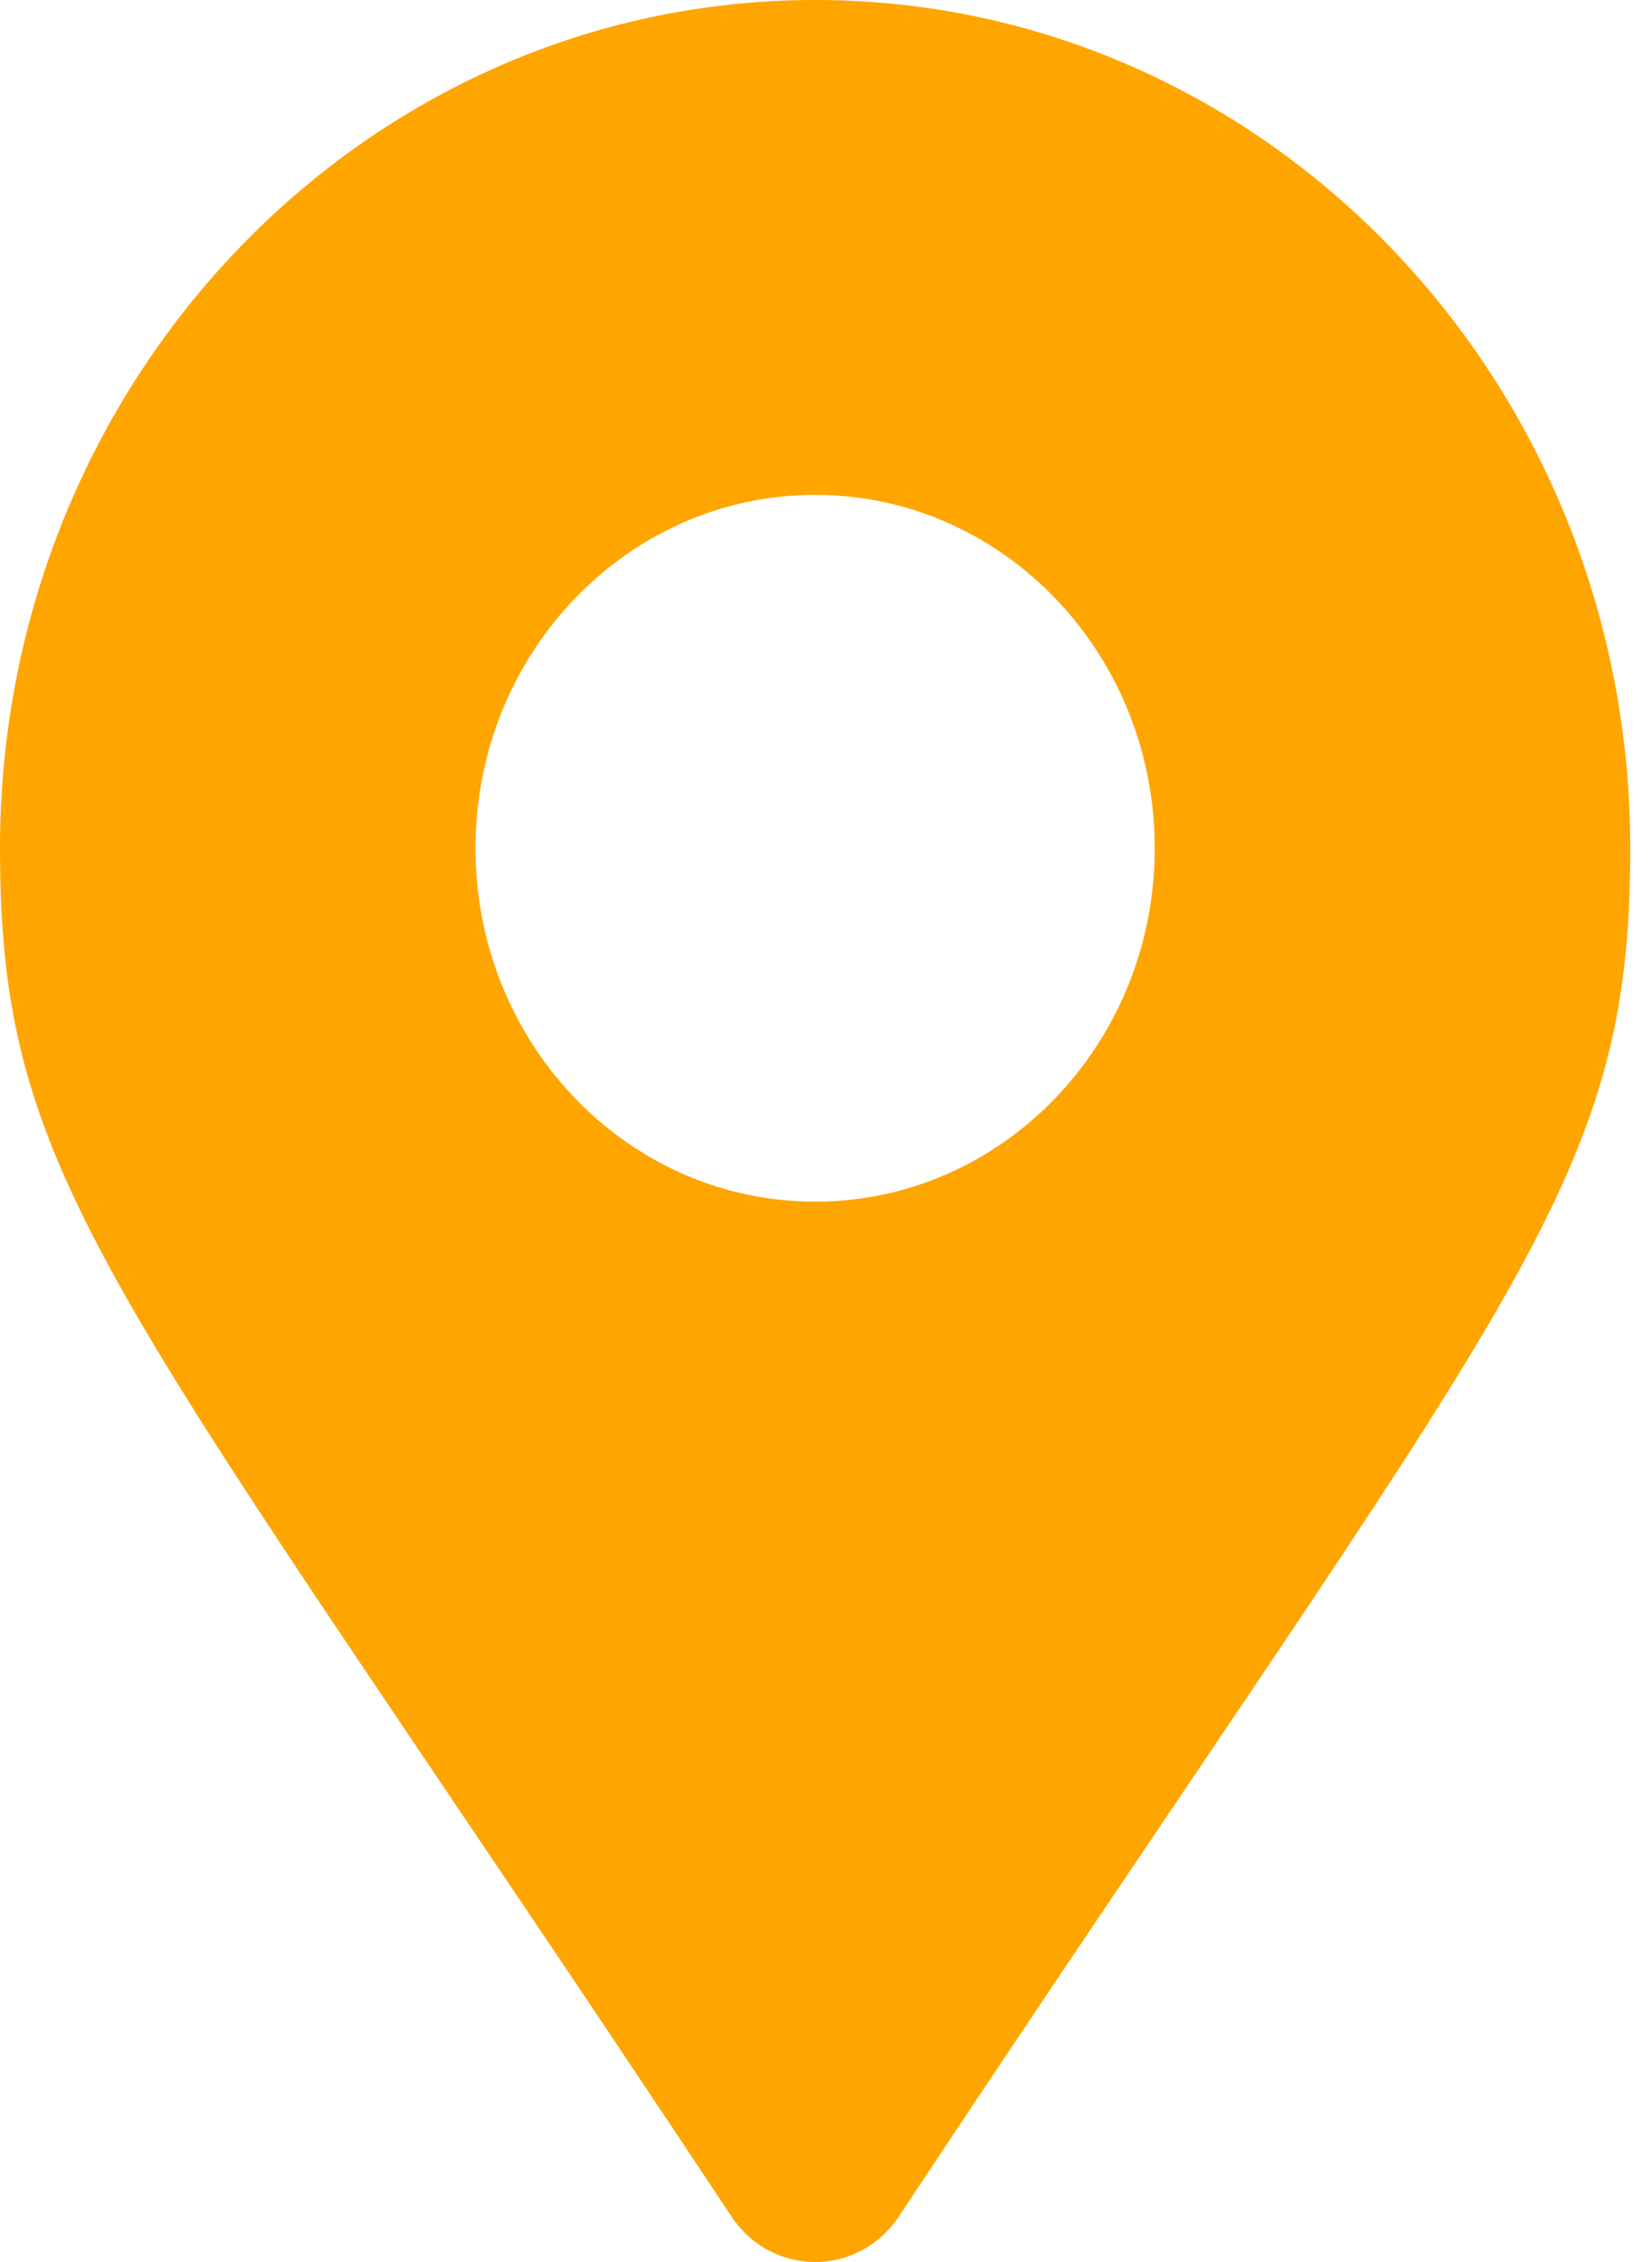 <svg width="19" height="26" viewBox="0 0 19 26" fill="none" xmlns="http://www.w3.org/2000/svg">
<path d="M8.412 25.475C1.317 14.779 0 13.681 0 9.75C0 4.365 4.197 0 9.375 0C14.553 0 18.75 4.365 18.75 9.75C18.75 13.681 17.433 14.779 10.338 25.475C9.873 26.175 8.877 26.175 8.412 25.475ZM9.375 13.812C11.532 13.812 13.281 11.994 13.281 9.75C13.281 7.506 11.532 5.688 9.375 5.688C7.218 5.688 5.469 7.506 5.469 9.75C5.469 11.994 7.218 13.812 9.375 13.812Z" fill="#FFA500"/>
</svg>

